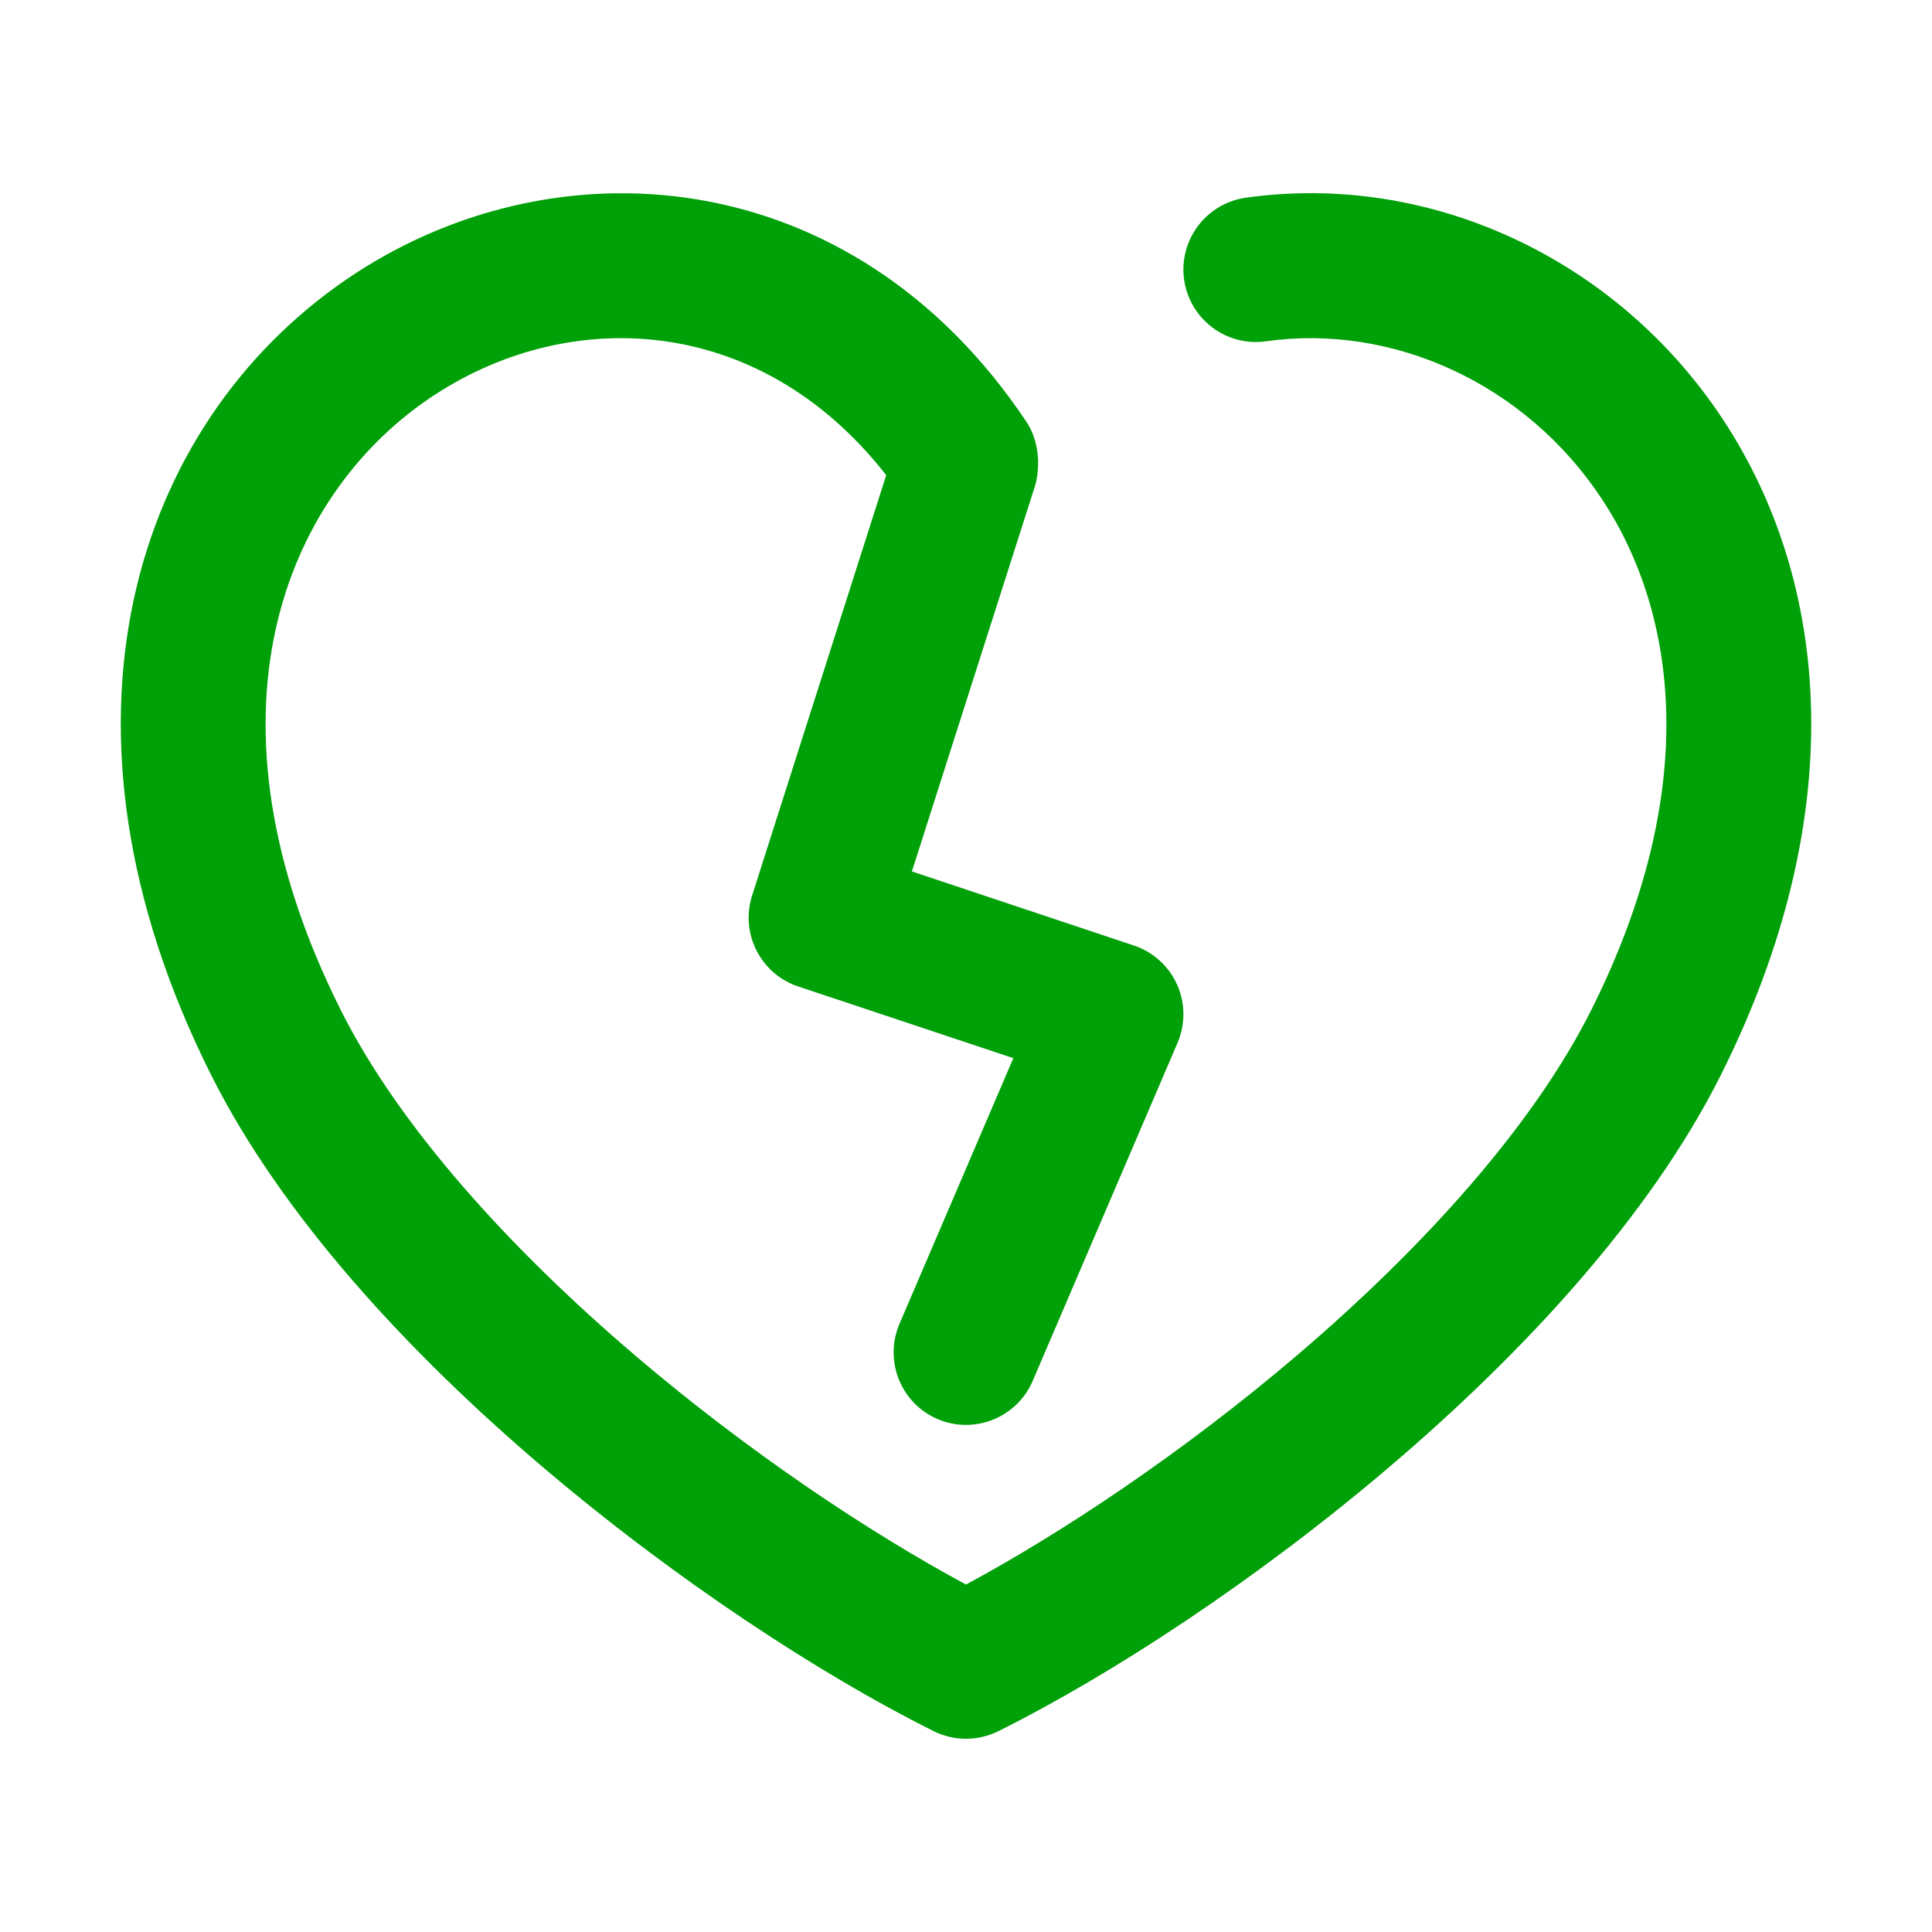 <svg fill="none" height="20" viewBox="0 0 20 20" width="20" xmlns="http://www.w3.org/2000/svg"><path d="m12.895 2.047c1.904-.27 3.842.628 4.941 2.295 1.117 1.695 1.324 4.101-.022 6.787-.735 1.465-2.048 2.878-3.421 4.048-1.38 1.176-2.882 2.158-4.058 2.744-.211.105-.459.105-.67 0-1.176-.587-2.677-1.568-4.058-2.744-1.373-1.17-2.686-2.583-3.421-4.048-1.823-3.637-.779-6.735 1.386-8.227 2.13-1.467 5.237-1.254 7.051 1.461.072.107.108.227.119.347.002.013.003.027.004.04.001.022.001.044 0 .066-.002.07-.009.142-.031.212l-1.275 3.993 2.298.767c.199.066.361.213.447.404.086.191.087.41.005.603l-1.5 3.501c-.163.38-.605.557-.985.394-.38-.163-.556-.605-.394-.985l1.179-2.751-2.227-.742c-.389-.13-.602-.549-.478-.939l1.389-4.354c-1.321-1.692-3.326-1.762-4.751-.78-1.465 1.009-2.429 3.256-.895 6.318.605 1.206 1.746 2.466 3.052 3.579 1.164.992 2.413 1.825 3.42 2.367 1.007-.542 2.255-1.375 3.42-2.367 1.306-1.113 2.447-2.373 3.052-3.579 1.148-2.29.887-4.114.112-5.289-.794-1.204-2.173-1.82-3.478-1.635-.41.058-.789-.227-.848-.637-.058-.41.227-.79.637-.849z" fill="#00a008"/></svg>
